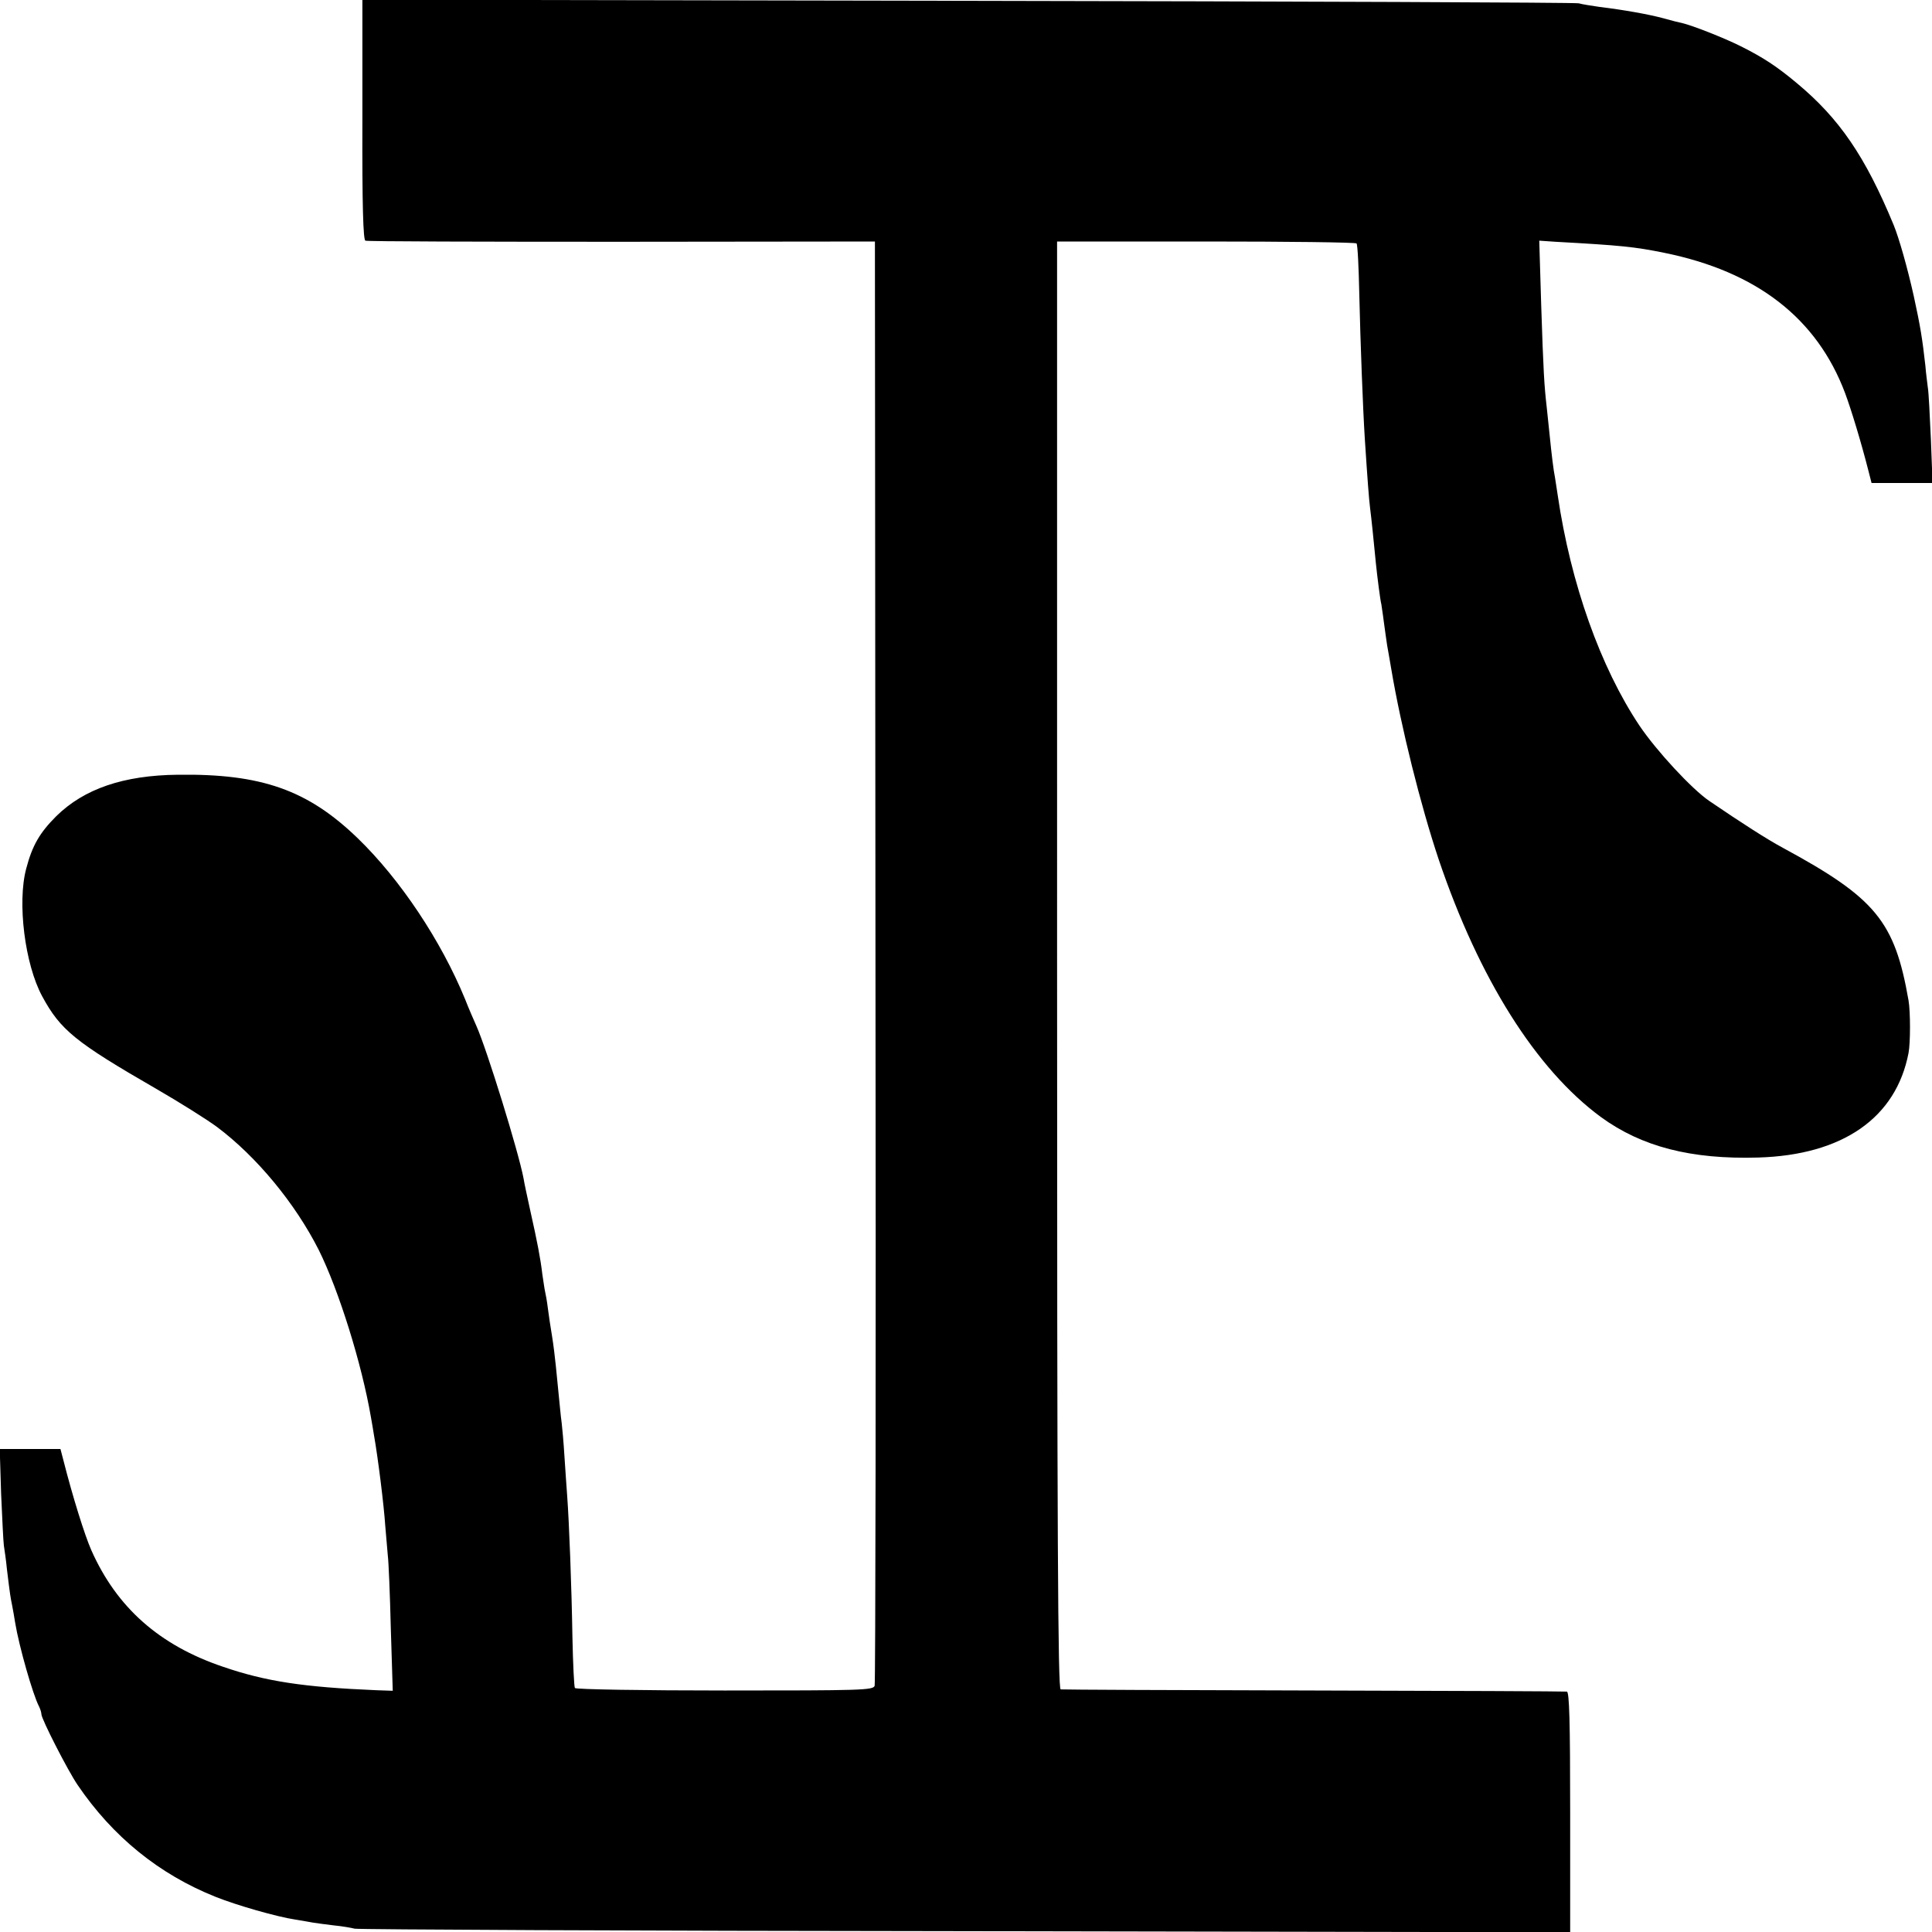 <svg version="1" xmlns="http://www.w3.org/2000/svg" width="933.333" height="933.333" viewBox="0 0 700 700"><path d="M131.3 43.4c-.1 31.4.3 43.6 1.1 43.8.6.3 42.4.4 92.8.4l91.8-.1.2 260.8c.2 143.4 0 261.5-.3 262.5-.6 1.6-4.6 1.7-54.3 1.7-29.6 0-54-.4-54.3-.9-.3-.4-.7-8.8-.9-18.5-.3-18.4-1.2-41.7-1.9-51.1-.2-3-.7-9.6-1-14.5-.3-5-.8-10.4-1-12-.4-2.8-.6-5.7-2.1-20.5-.3-3-.9-8-1.4-11-.5-3-1.2-7.5-1.5-10-.3-2.5-.8-5.2-1-6-.2-.8-.6-3.7-1-6.3-.7-5.9-1.8-11.6-4.4-23.2-1.1-5-2.2-10.1-2.4-11.5-1.8-9.6-13.3-46.8-17.1-55.3-.8-1.8-2.7-6.1-4.1-9.7-8.7-21.2-23.5-43.4-38.9-58.3-18.1-17.5-34.9-23.4-65.1-23-19.8.2-34 5.1-44.1 15-6 6-8.7 10.6-10.9 19C6.2 327 9 349.4 15.3 361c6.6 12.2 12 16.6 41.3 33.5 8.3 4.8 18.2 11 22 13.8 14.3 10.7 28.3 27.6 36.9 44.6 7.3 14.7 15.6 41.3 18.9 60.6.3 1.6.8 4.6 1.1 6.5 1.4 7.8 3.6 25.3 4.1 33 .3 3.6.7 8.3.9 10.5.3 2.2.8 14.2 1.1 26.6l.7 22.5-5.9-.2c-26.4-1.1-40.2-3.2-55.6-8.5-23.1-7.8-38.5-21.5-47.7-42.2-2.4-5.4-6.8-19.5-10.1-32.5l-1.1-4.2h-22l.5 16.2c.4 9 .8 17.4 1 18.8.2 1.4.8 5.2 1.1 8.5 1.2 9.9 1.3 10.2 1.9 13.2.3 1.5.8 4.4 1.1 6.3 1.4 8.5 6.4 26 8.6 30.2.5 1 .9 2.3.9 2.9 0 1.7 9.5 20.3 13.1 25.6 12.7 18.7 29.5 32.4 50.1 40.6 7.5 3 22.1 7.2 28.8 8.2 2.5.4 5.3.9 6.4 1.1 1 .2 4.4.6 7.5 1 3.1.3 6.5.9 7.6 1.2 1.1.3 100.6.8 221.2.9l219.2.4v-43.6c0-32.8-.3-43.5-1.2-43.6-.7-.1-41.9-.3-91.7-.4-49.8-.1-91.1-.3-91.7-.4-1-.1-1.3-53.3-1.3-262.4V87.5h53.9c29.7 0 54.2.3 54.6.7.4.4.8 8.7 1 18.5.4 17.4 1.3 41.3 2 52.3 1 15.3 1.5 21.8 1.9 25 .5 3.9 1.3 11.7 2.1 20 .5 4.9 1.6 13.6 2 15 0 .3.5 3.1.9 6.4.4 3.2 1 7 1.2 8.5.3 1.4.9 5.3 1.5 8.6 3.5 20.8 10.6 49.3 17.2 69 14.6 43.1 35.2 75.9 58.7 93.2 14.8 10.8 32.7 15.4 57 14.7 30.7-.9 50-14.4 54.5-37.9.7-3.7.7-14.9 0-19-5-28.7-11.9-37.1-45.5-55.3-5.6-3-14.8-8.9-26.7-17-6.3-4.3-19.1-18.1-25.3-27.3-14.1-21.1-24.9-51.4-29.6-83.4-.4-2.8-.9-5.7-1-6.5-.5-2.3-1.3-8.9-1.9-15-.3-3-.8-7.8-1.1-10.5-.9-7.9-1.2-12.6-2-37.1l-.7-23.2 5.9.4c23.5 1.3 28.6 1.8 39.4 4 33.5 6.8 55.3 23.7 65.5 50.8 2.2 5.9 5.8 17.7 8.5 28.3l1.1 4.3h22.1l-.6-15.8c-.4-8.6-.8-17.1-1.1-18.7-.2-1.7-.7-5.3-.9-8-1.1-9.8-1.8-14.2-4.2-25.2-2.3-10.3-5.3-20.9-7.3-25.8-10.3-24.9-19.7-38.6-35.1-51.4-7.3-6.1-12.2-9.3-20.4-13.4-6.2-3.1-17.8-7.6-21-8.3-1-.2-4.2-1-7-1.8-5.2-1.4-14.1-3-23.1-4.1-2.7-.4-6.1-.9-7.5-1.3C570.6.9 470.9.5 350.4.3L131.3-.1v43.5z"/></svg>